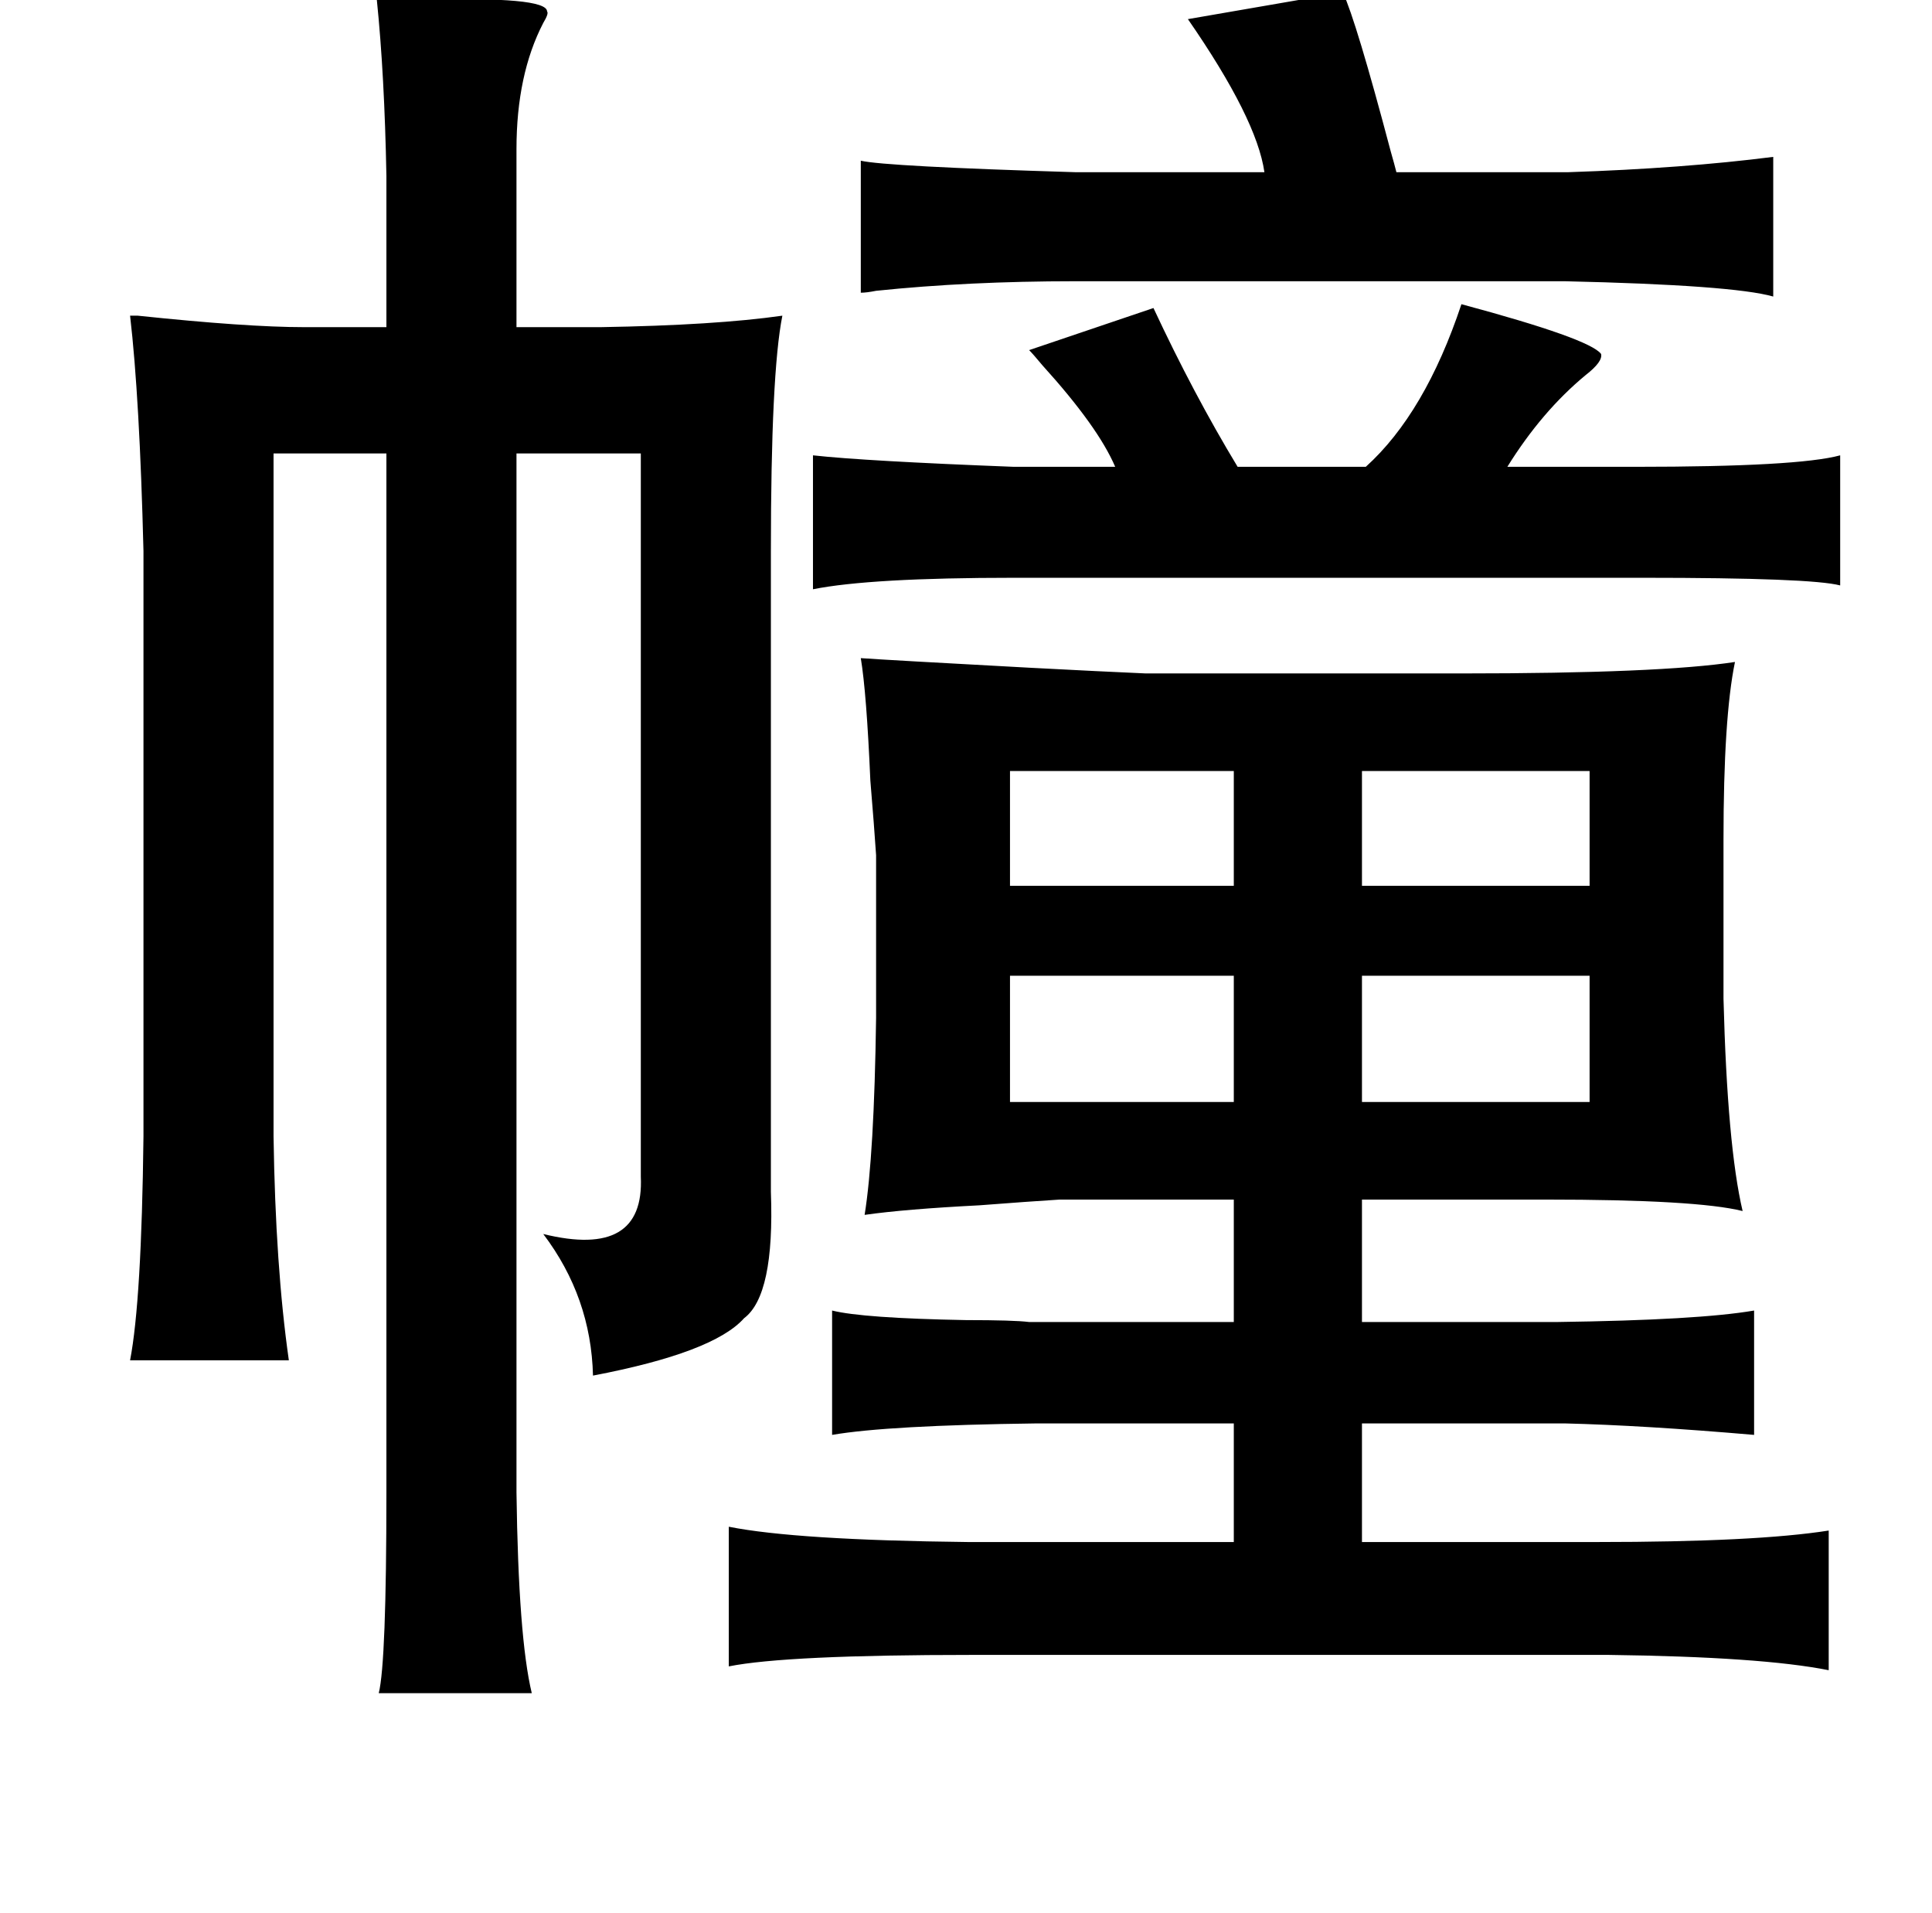 <?xml version="1.0" standalone="no"?>
<!DOCTYPE svg PUBLIC "-//W3C//DTD SVG 1.1//EN" "http://www.w3.org/Graphics/SVG/1.1/DTD/svg11.dtd" >
<svg xmlns="http://www.w3.org/2000/svg" xmlns:xlink="http://www.w3.org/1999/xlink" version="1.1" viewBox="-10 0 1010 1000">
   <path fill="currentColor"
d="M692 -4q7 15 25 83q2 7 3 11h90q60 -2 107 -8v73q-21 -6 -109 -8h-256q-56 0 -104 5q-5 1 -8 1v-69q13 3 112 6h99q-4 -28 -40 -80zM187 0h23q66 -2 66 6q1 1 -2 6q-14 27 -14 66v93h44q60 -1 95 -6q-6 30 -6 123v335q2 54 -14 66q-16 18 -79 30q-1 -41 -26 -74
q53 13 51 -30v-378h-65v543q1 76 8 105h-80q4 -16 4 -105v-543h-59v357q1 68 8 117h-83q6 -31 7 -117v-306q-2 -80 -7 -123h4q57 6 87 6h43v-79q-1 -53 -5 -92zM754 159q67 18 73 26q1 4 -8 11q-23 19 -41 48h67q85 0 107 -6v68q-15 -4 -103 -4h-329q-75 0 -105 6v-70
q27 3 105 6h53q-9 -21 -38 -53q-5 -6 -7 -8l65 -22q21 45 44 83h67q31 -28 50 -85zM440 344q14 1 88 5q38 2 61 3h165q104 0 143 -6q-6 29 -6 93v83q2 77 10 111q-24 -6 -103 -6h-96v64h102q74 -1 103 -6v65q-58 -5 -99 -6h-106v62h123q83 0 121 -6v73q-35 -7 -115 -8h-333
q-97 0 -127 6v-73q35 7 125 8h139v-62h-103q-78 1 -107 6v-65q16 4 70 5q25 0 33 1h107v-64h-91q-16 1 -42 3q-39 2 -60 5q5 -31 6 -103v-85q-1 -15 -3 -39q-2 -46 -5 -64zM518 403v60h117v-60h-117zM702 403v60h119v-60h-119zM518 510v66h117v-66h-117zM702 510v66h119v-66
h-119z" />
</svg>
